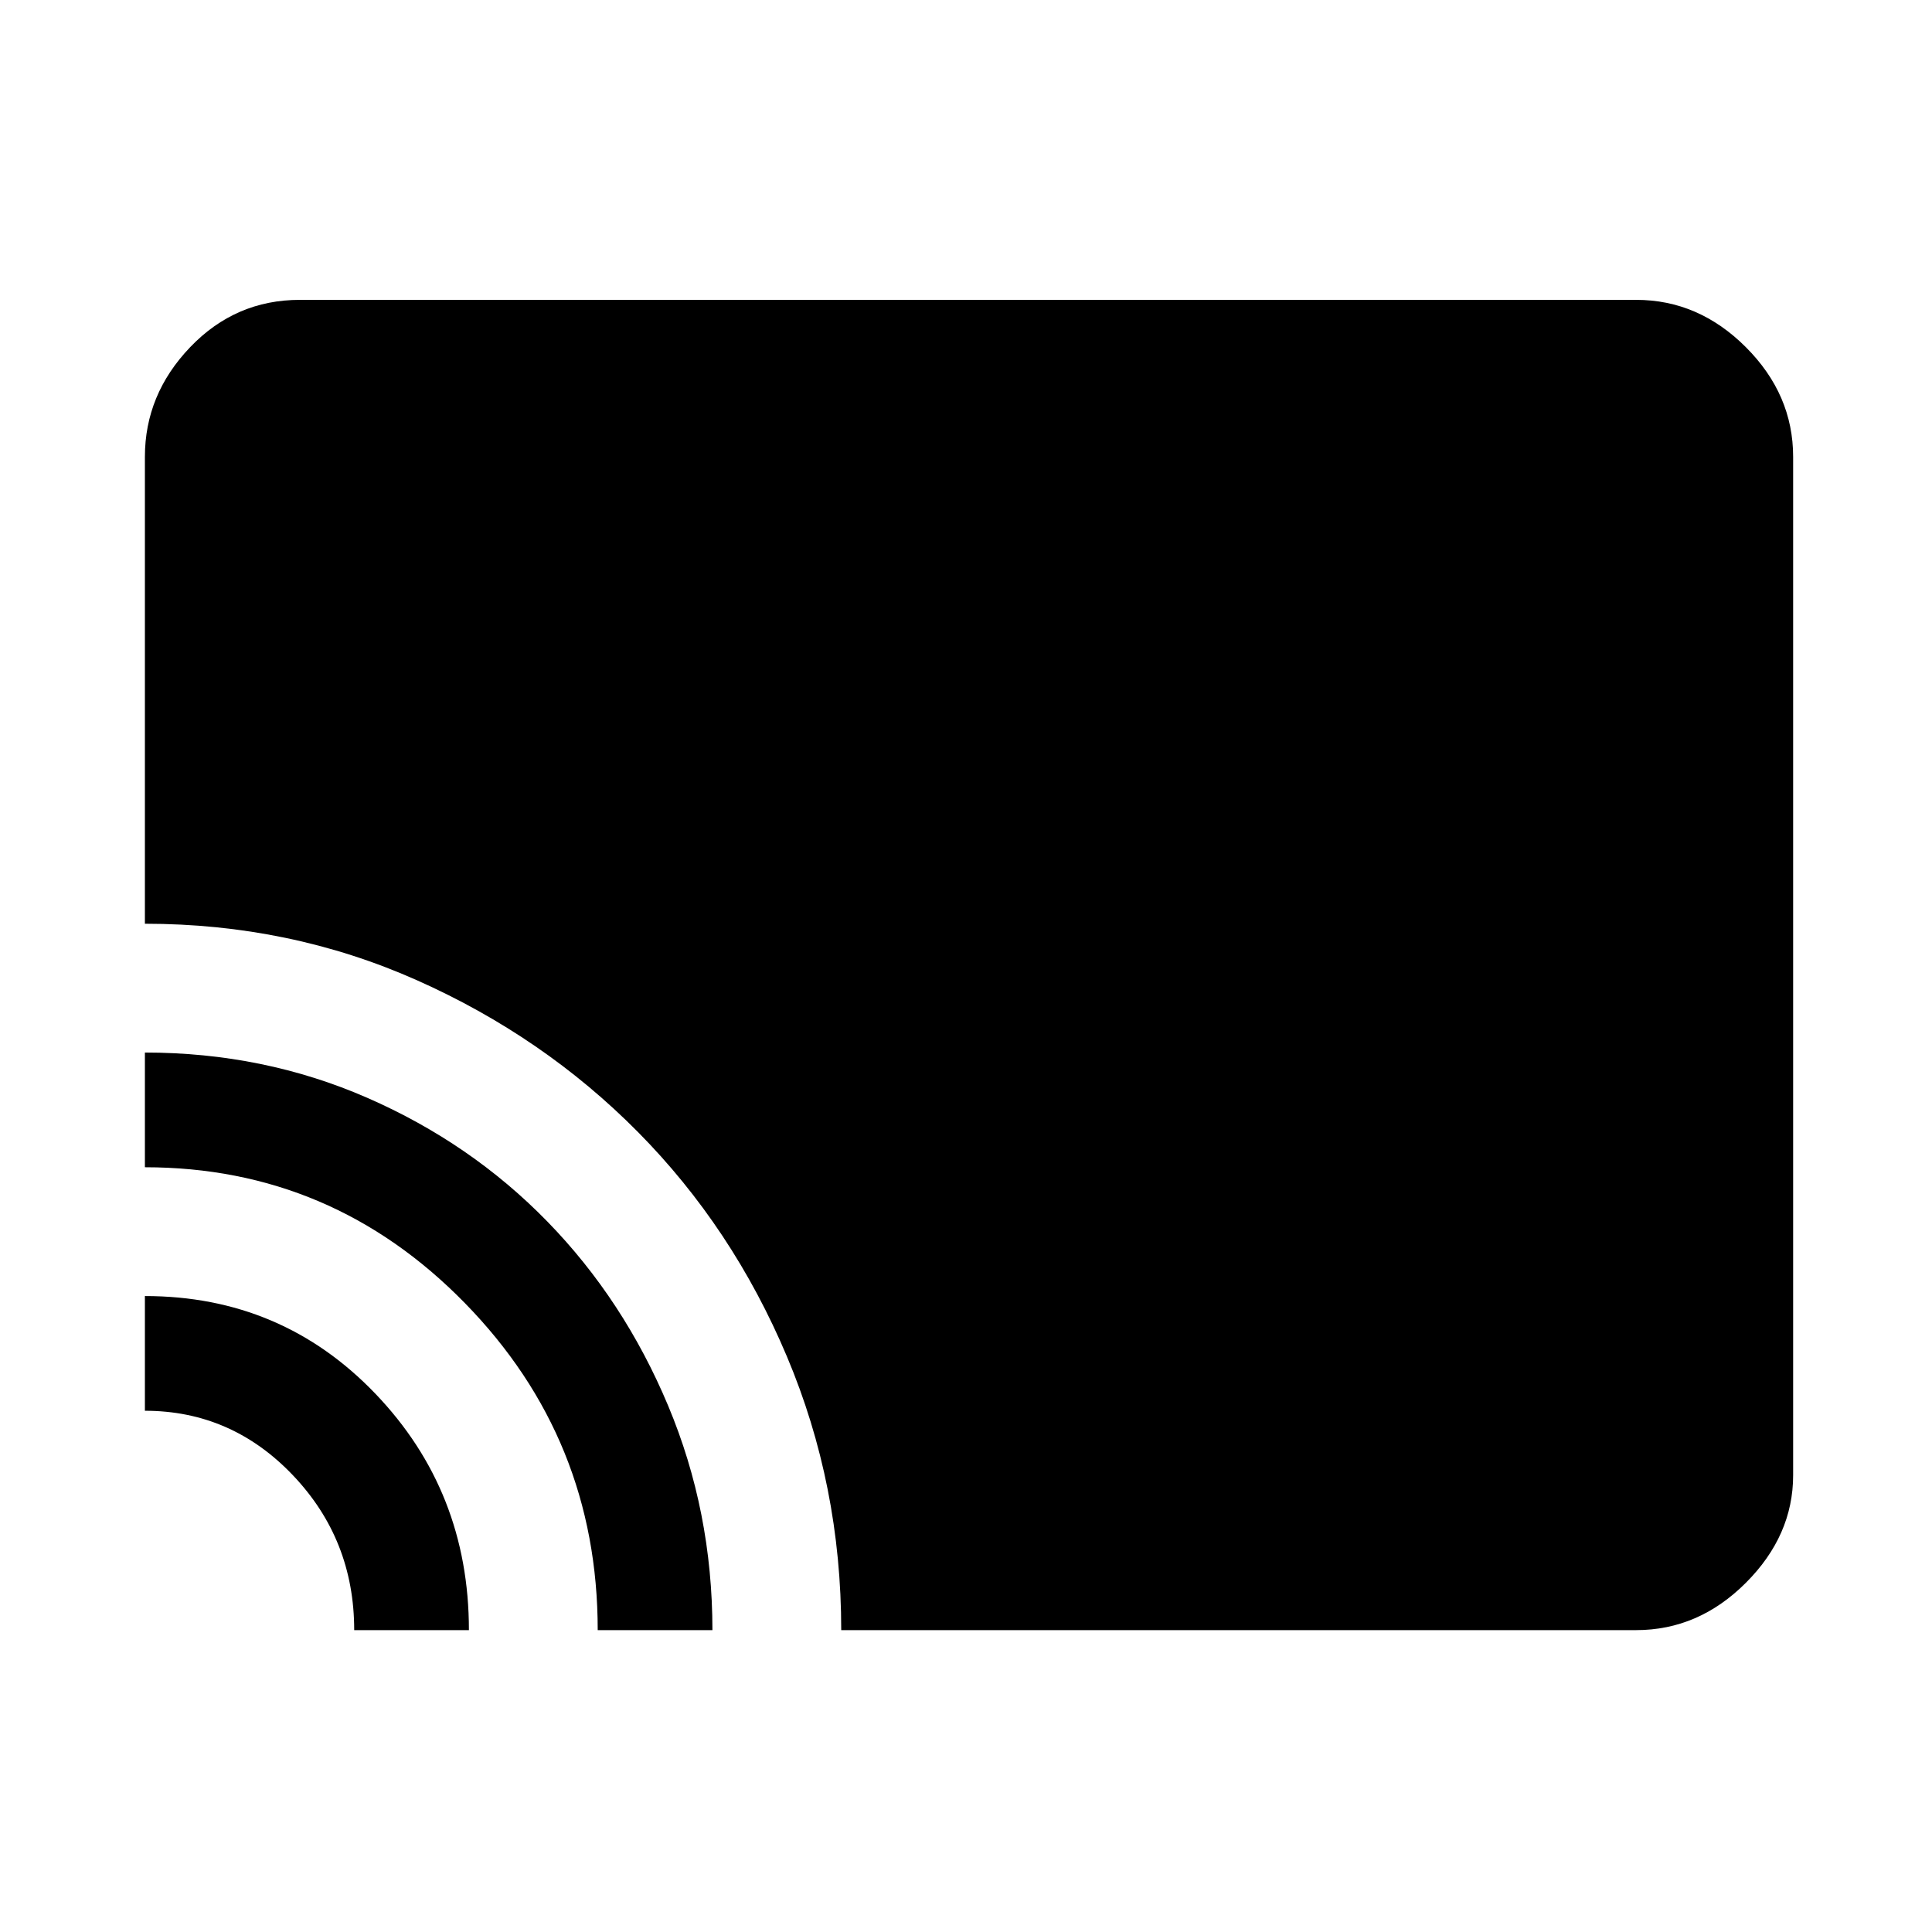 <svg xmlns="http://www.w3.org/2000/svg" height="48" width="48"><path d="M20.9 40.5Q20.9 36.9 19.55 33.7Q18.2 30.5 15.85 28.125Q13.5 25.75 10.35 24.35Q7.2 22.95 3.6 22.95V11.35Q3.6 9.8 4.725 8.625Q5.85 7.45 7.45 7.45H40.65Q42.2 7.45 43.375 8.625Q44.55 9.8 44.55 11.35V36.65Q44.55 38.15 43.375 39.325Q42.2 40.5 40.65 40.5ZM14.85 40.5Q14.85 35.75 11.55 32.375Q8.25 29 3.6 29V26.15Q6.55 26.15 9.125 27.275Q11.7 28.4 13.6 30.35Q15.5 32.3 16.6 34.925Q17.7 37.55 17.7 40.5ZM8.8 40.5Q8.8 38.25 7.275 36.65Q5.75 35.05 3.6 35.05V32.2Q7 32.2 9.325 34.625Q11.65 37.05 11.65 40.5Z"/></svg>